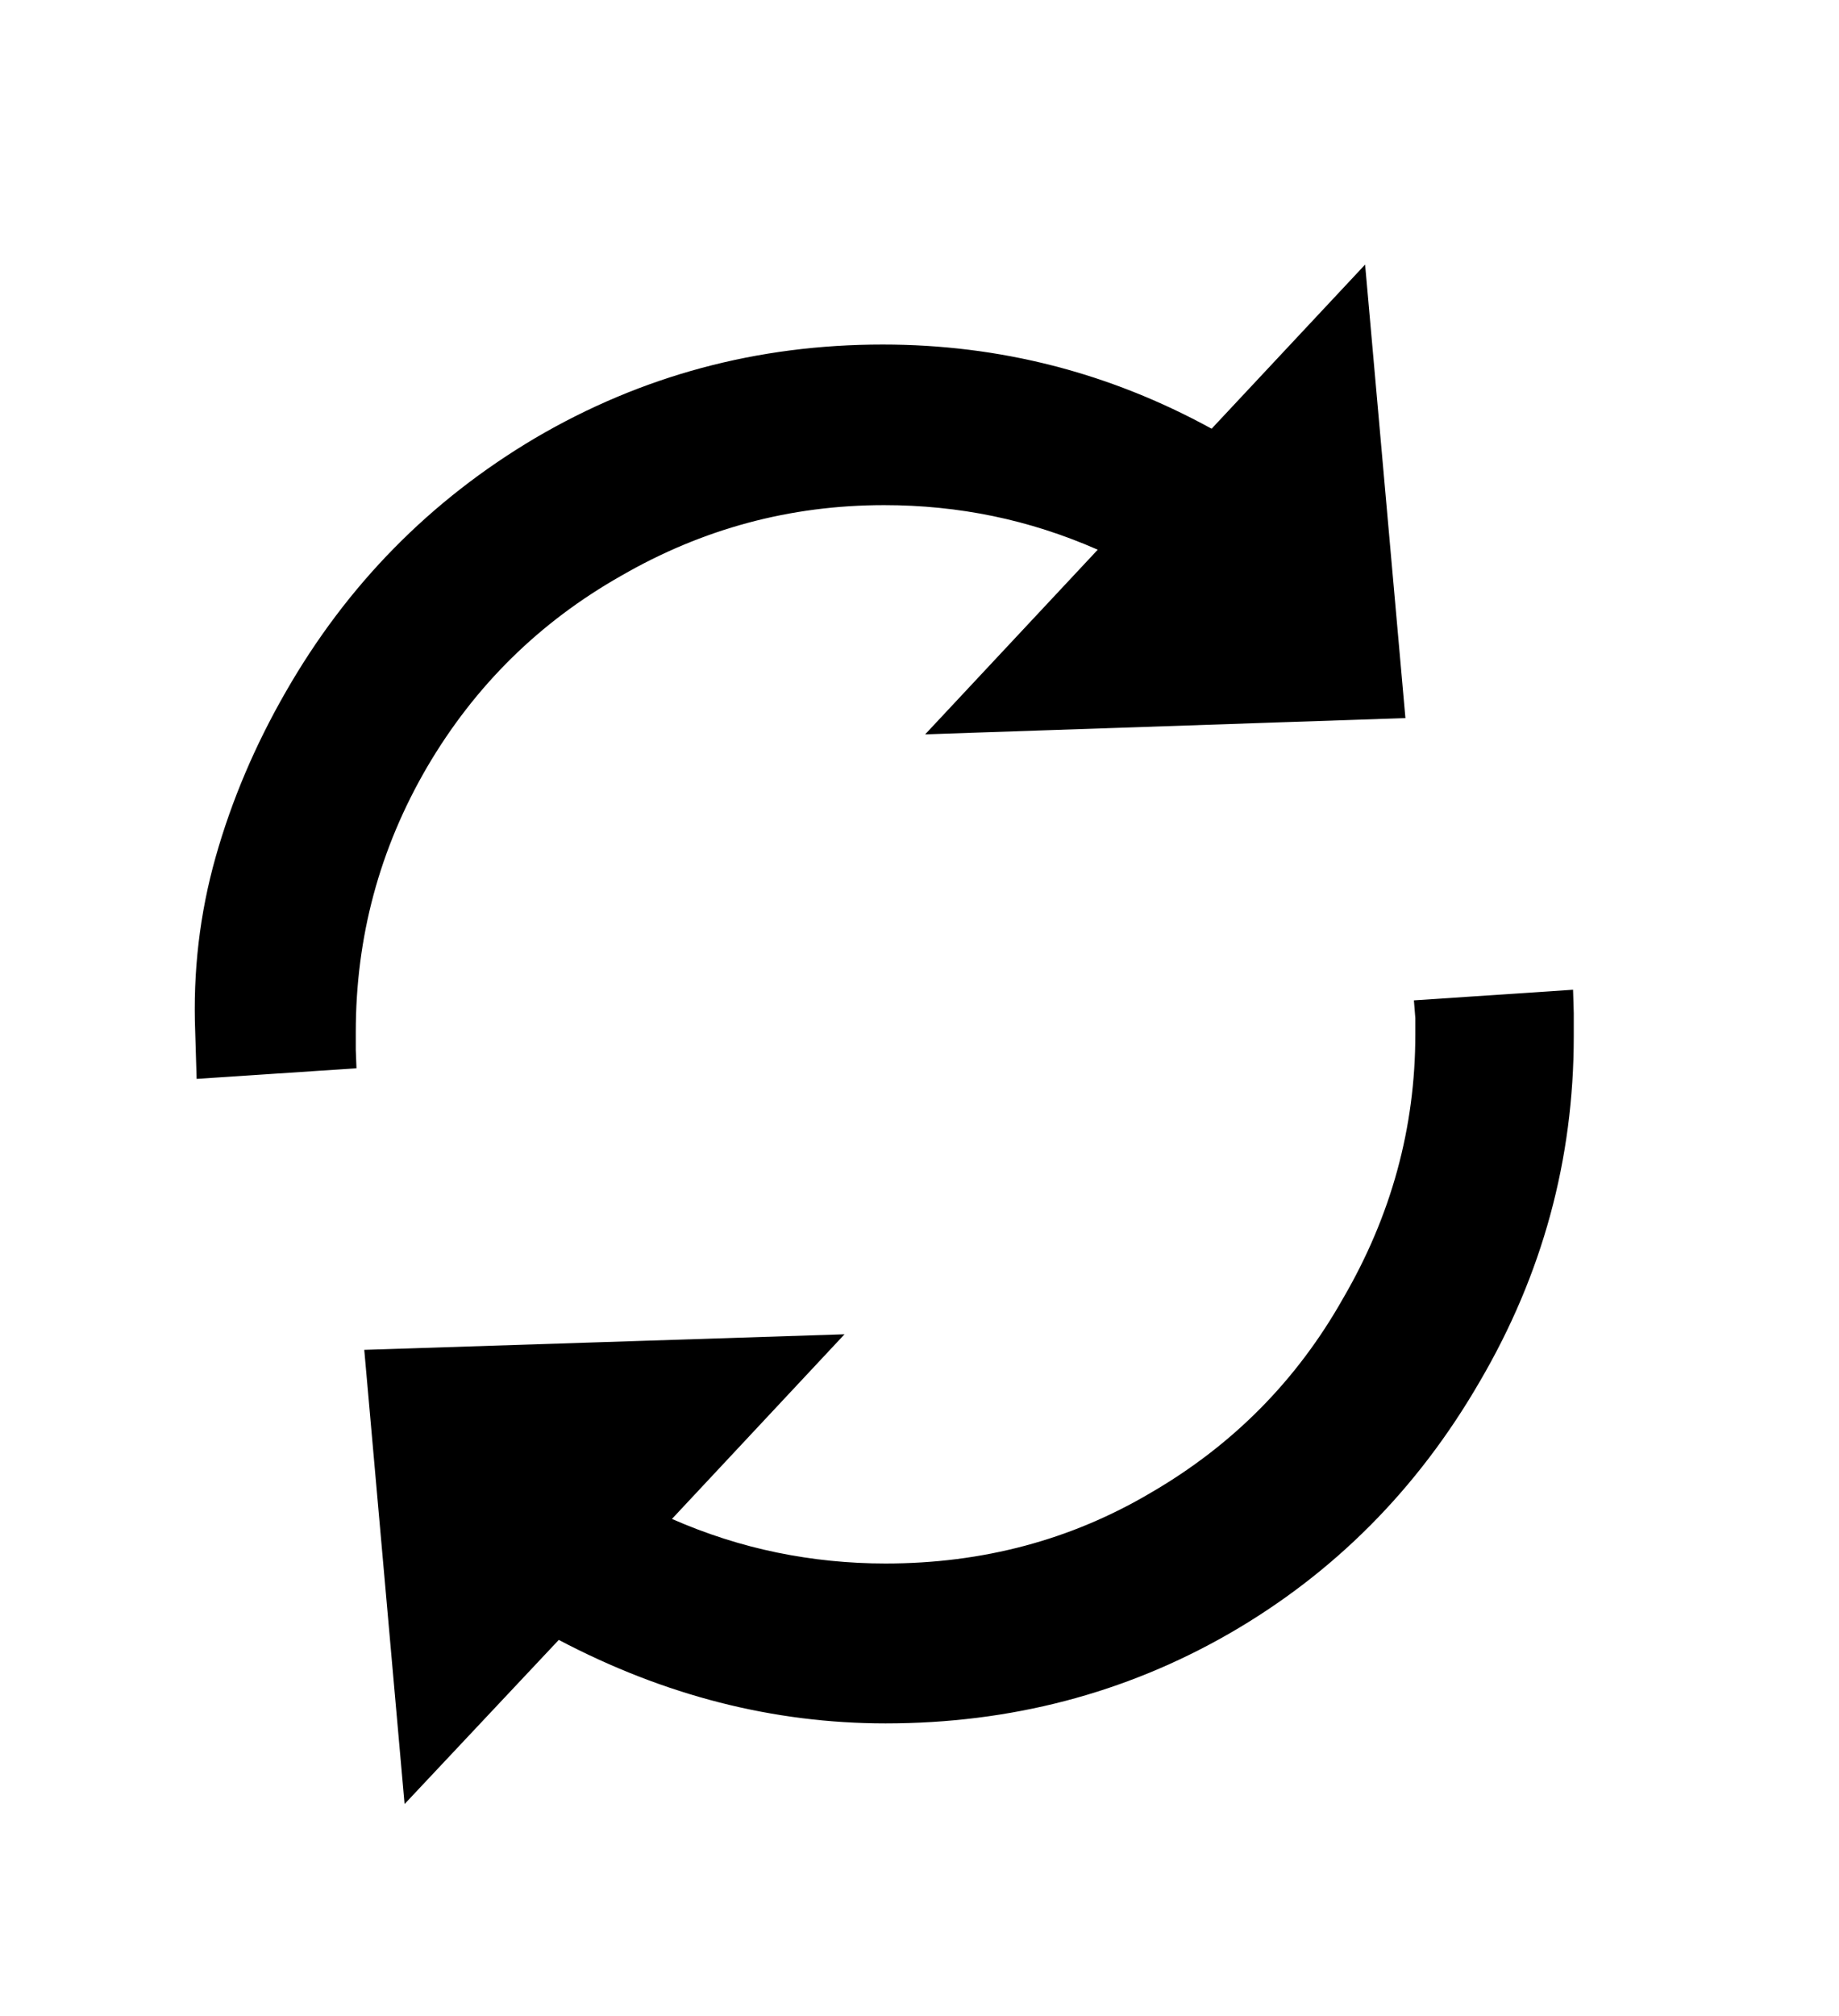 <svg xmlns="http://www.w3.org/2000/svg"
    viewBox="0 0 2600 2850">
  <!--
Digitized data copyright © 2011, Google Corporation.
Android is a trademark of Google and may be registered in certain jurisdictions.
Licensed under the Apache License, Version 2.0
http://www.apache.org/licenses/LICENSE-2.0
  -->
<path d="M1250 714L1250 714Q1051 714 878 814L878 814Q705 912 604 1084L604 1084Q503 1257 503 1459L503 1459 503 1484 504 1510 278 1525 276 1459Q271 1331 305 1211 339 1091 404 978L404 978Q534 751 757 619L757 619Q982 487 1248 487L1248 487Q1496 487 1713 606L1713 606 1930 374 1987 1015 1308 1038 1552 777Q1479 745 1404 729.5 1329 714 1250 714ZM2001 1439L1999 1414 2224 1399 2225 1432 2225 1465Q2225 1726 2092 1953L2092 1953Q1960 2181 1738 2309L1738 2309Q1517 2436 1252 2436L1252 2436Q1014 2436 790 2318L790 2318 572 2550 515 1908 1194 1886 950 2147Q1023 2179 1098.5 2194.5 1174 2210 1252 2210L1252 2210Q1458 2210 1627 2110L1627 2110Q1801 2009 1899 1835L1899 1835Q2001 1660 2001 1462L2001 1462 2001 1439Z"/>
</svg>